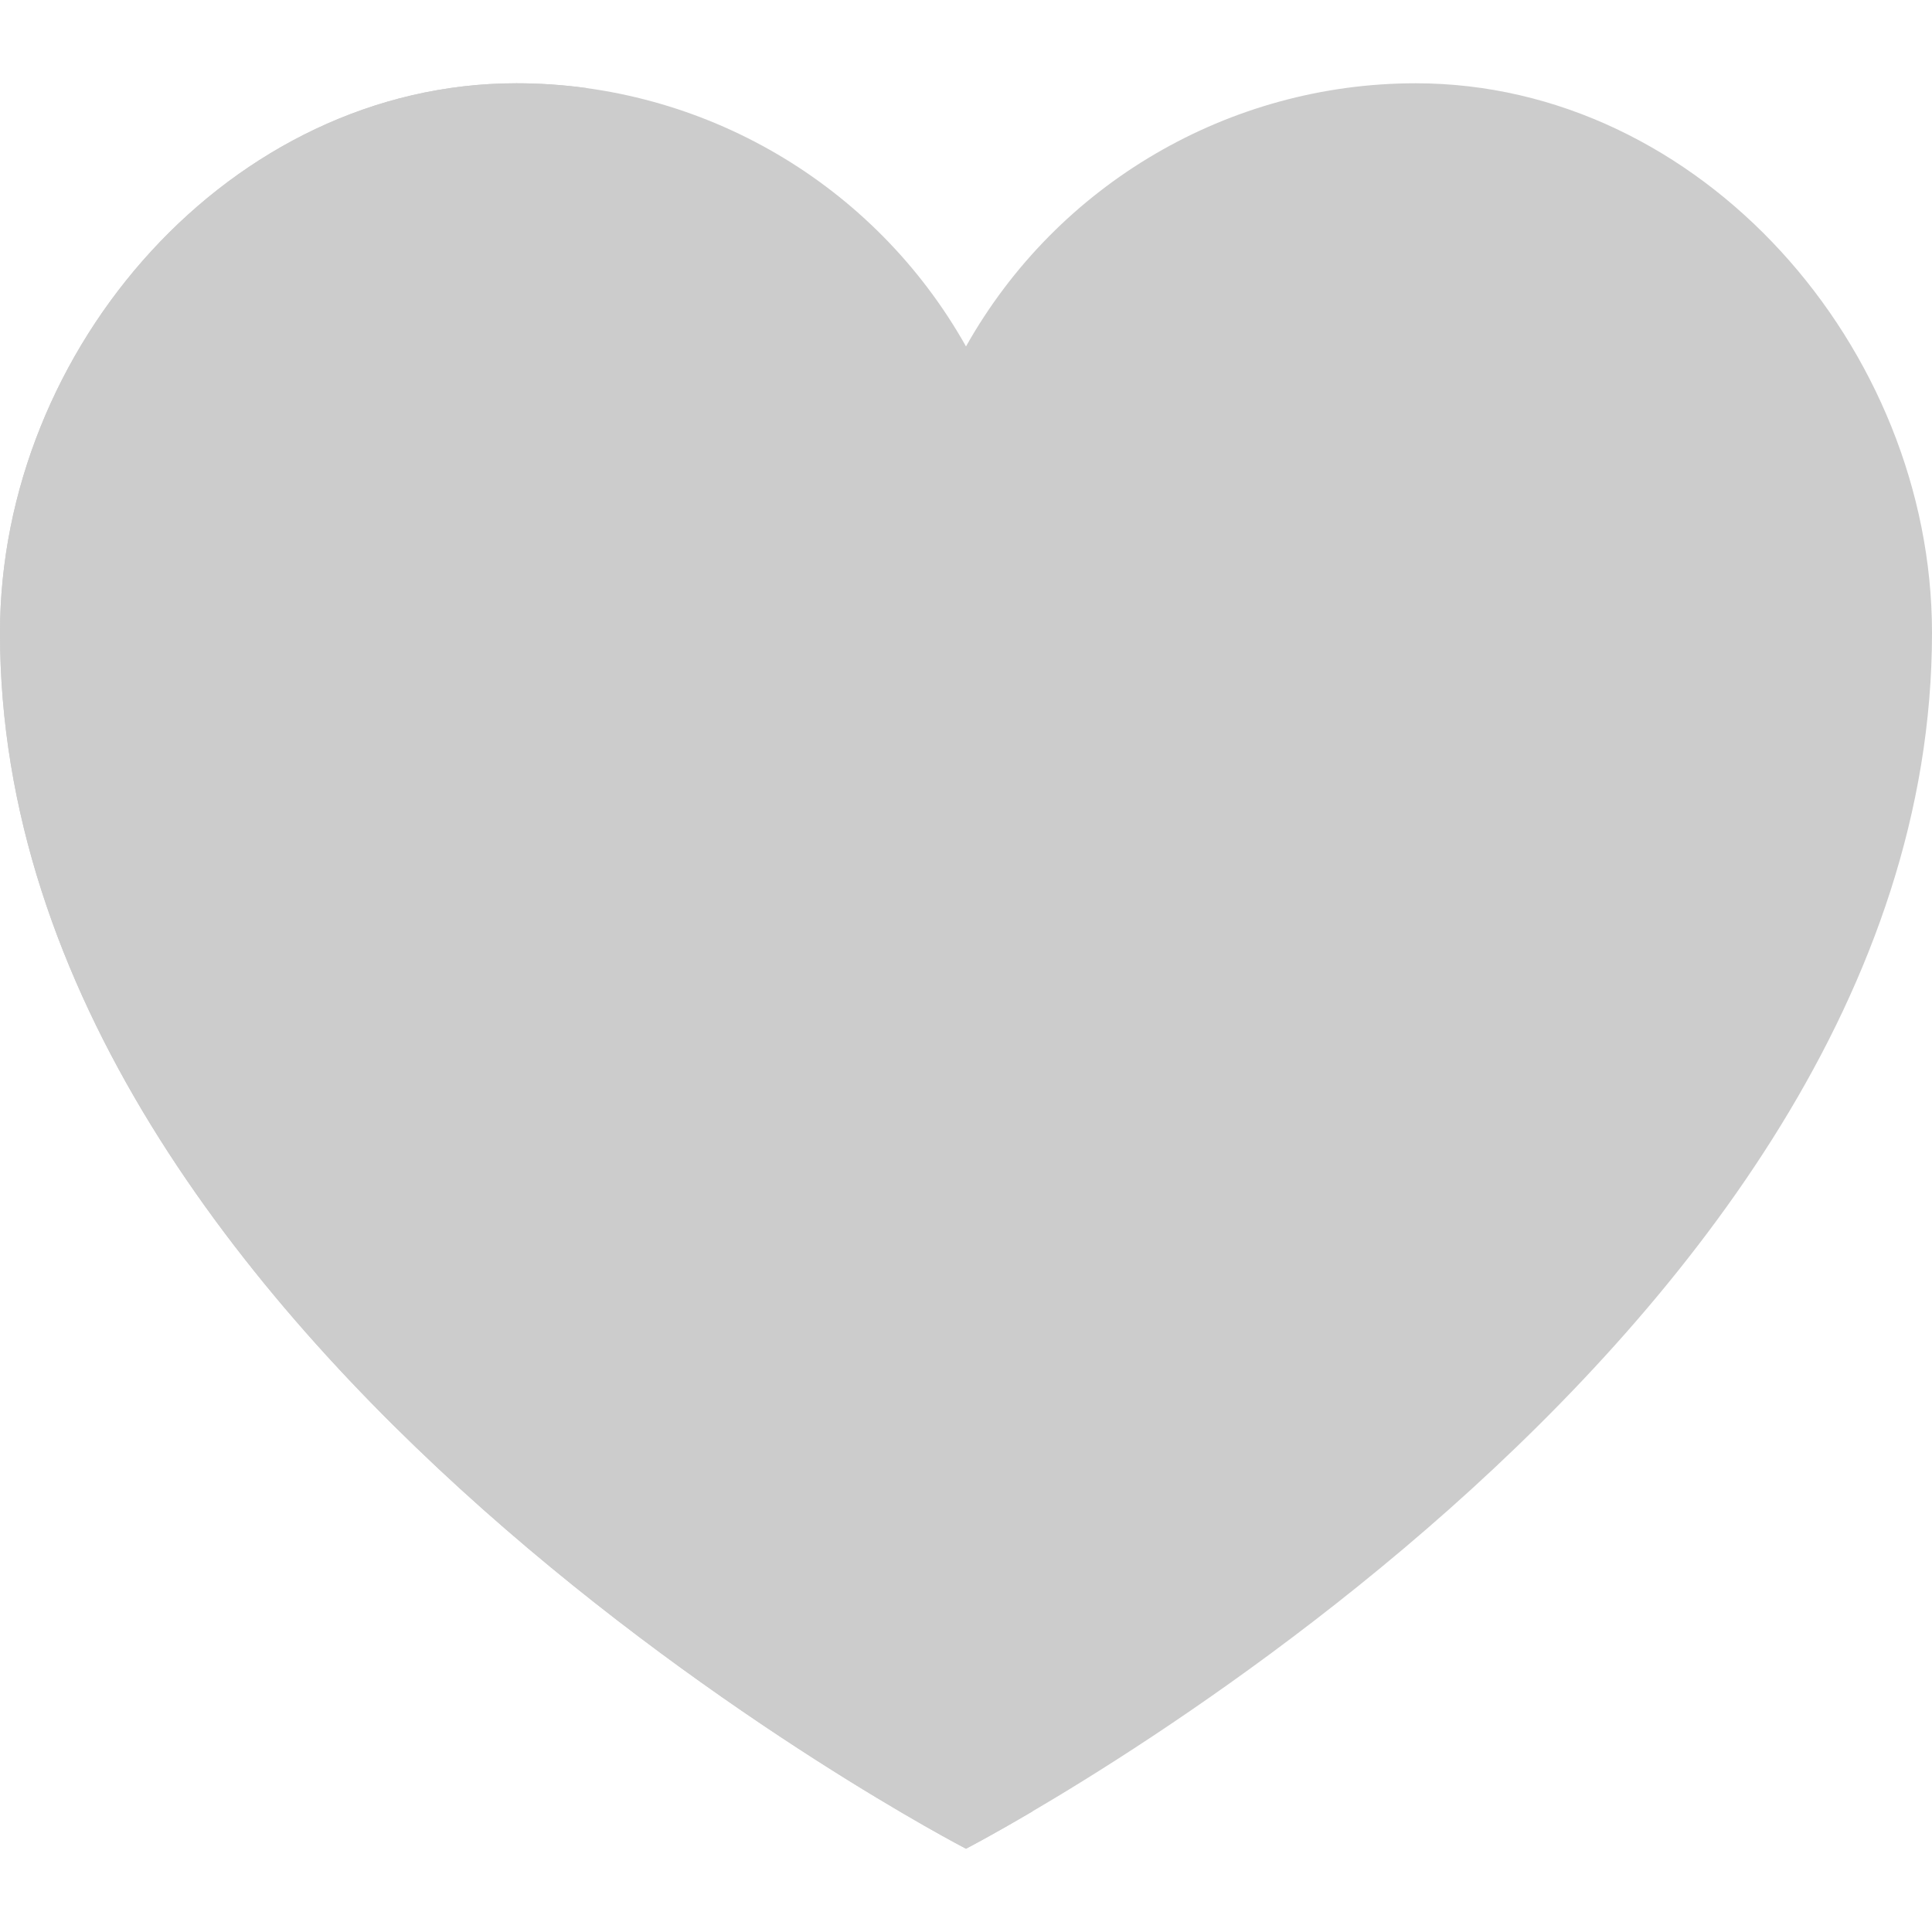 <?xml version="1.0"?>
<svg xmlns="http://www.w3.org/2000/svg" height="512px" viewBox="0 -20 464 464" width="512px" class="hovered-paths"><g><path d="m340 0c-44.773.004-86.066 24.164-108 63.199-21.934-39.035-63.227-63.195-108-63.199-68.48 0-124 63.52-124 132 0 172 232 292 232 292s232-120 232-292c0-68.48-55.52-132-124-132zm0 0" fill="#ff6243" data-original="#FF6243" class="hovered-path active-path" style="fill:#CCCCCC" data-old_color="#ff6243"/><path d="m32 132c0-63.359 47.551-122.359 108.895-130.848-5.598-.77-11.242-1.156-16.895-1.152-68.48 0-124 63.52-124 132 0 172 232 292 232 292s6-3.113 16-8.992c-52.414-30.824-216-138.559-216-283.008zm0 0" fill="#ff5023" data-original="#FF5023" class="" style="fill:#CCCCCC" data-old_color="#ff5023"/></g> </svg>
